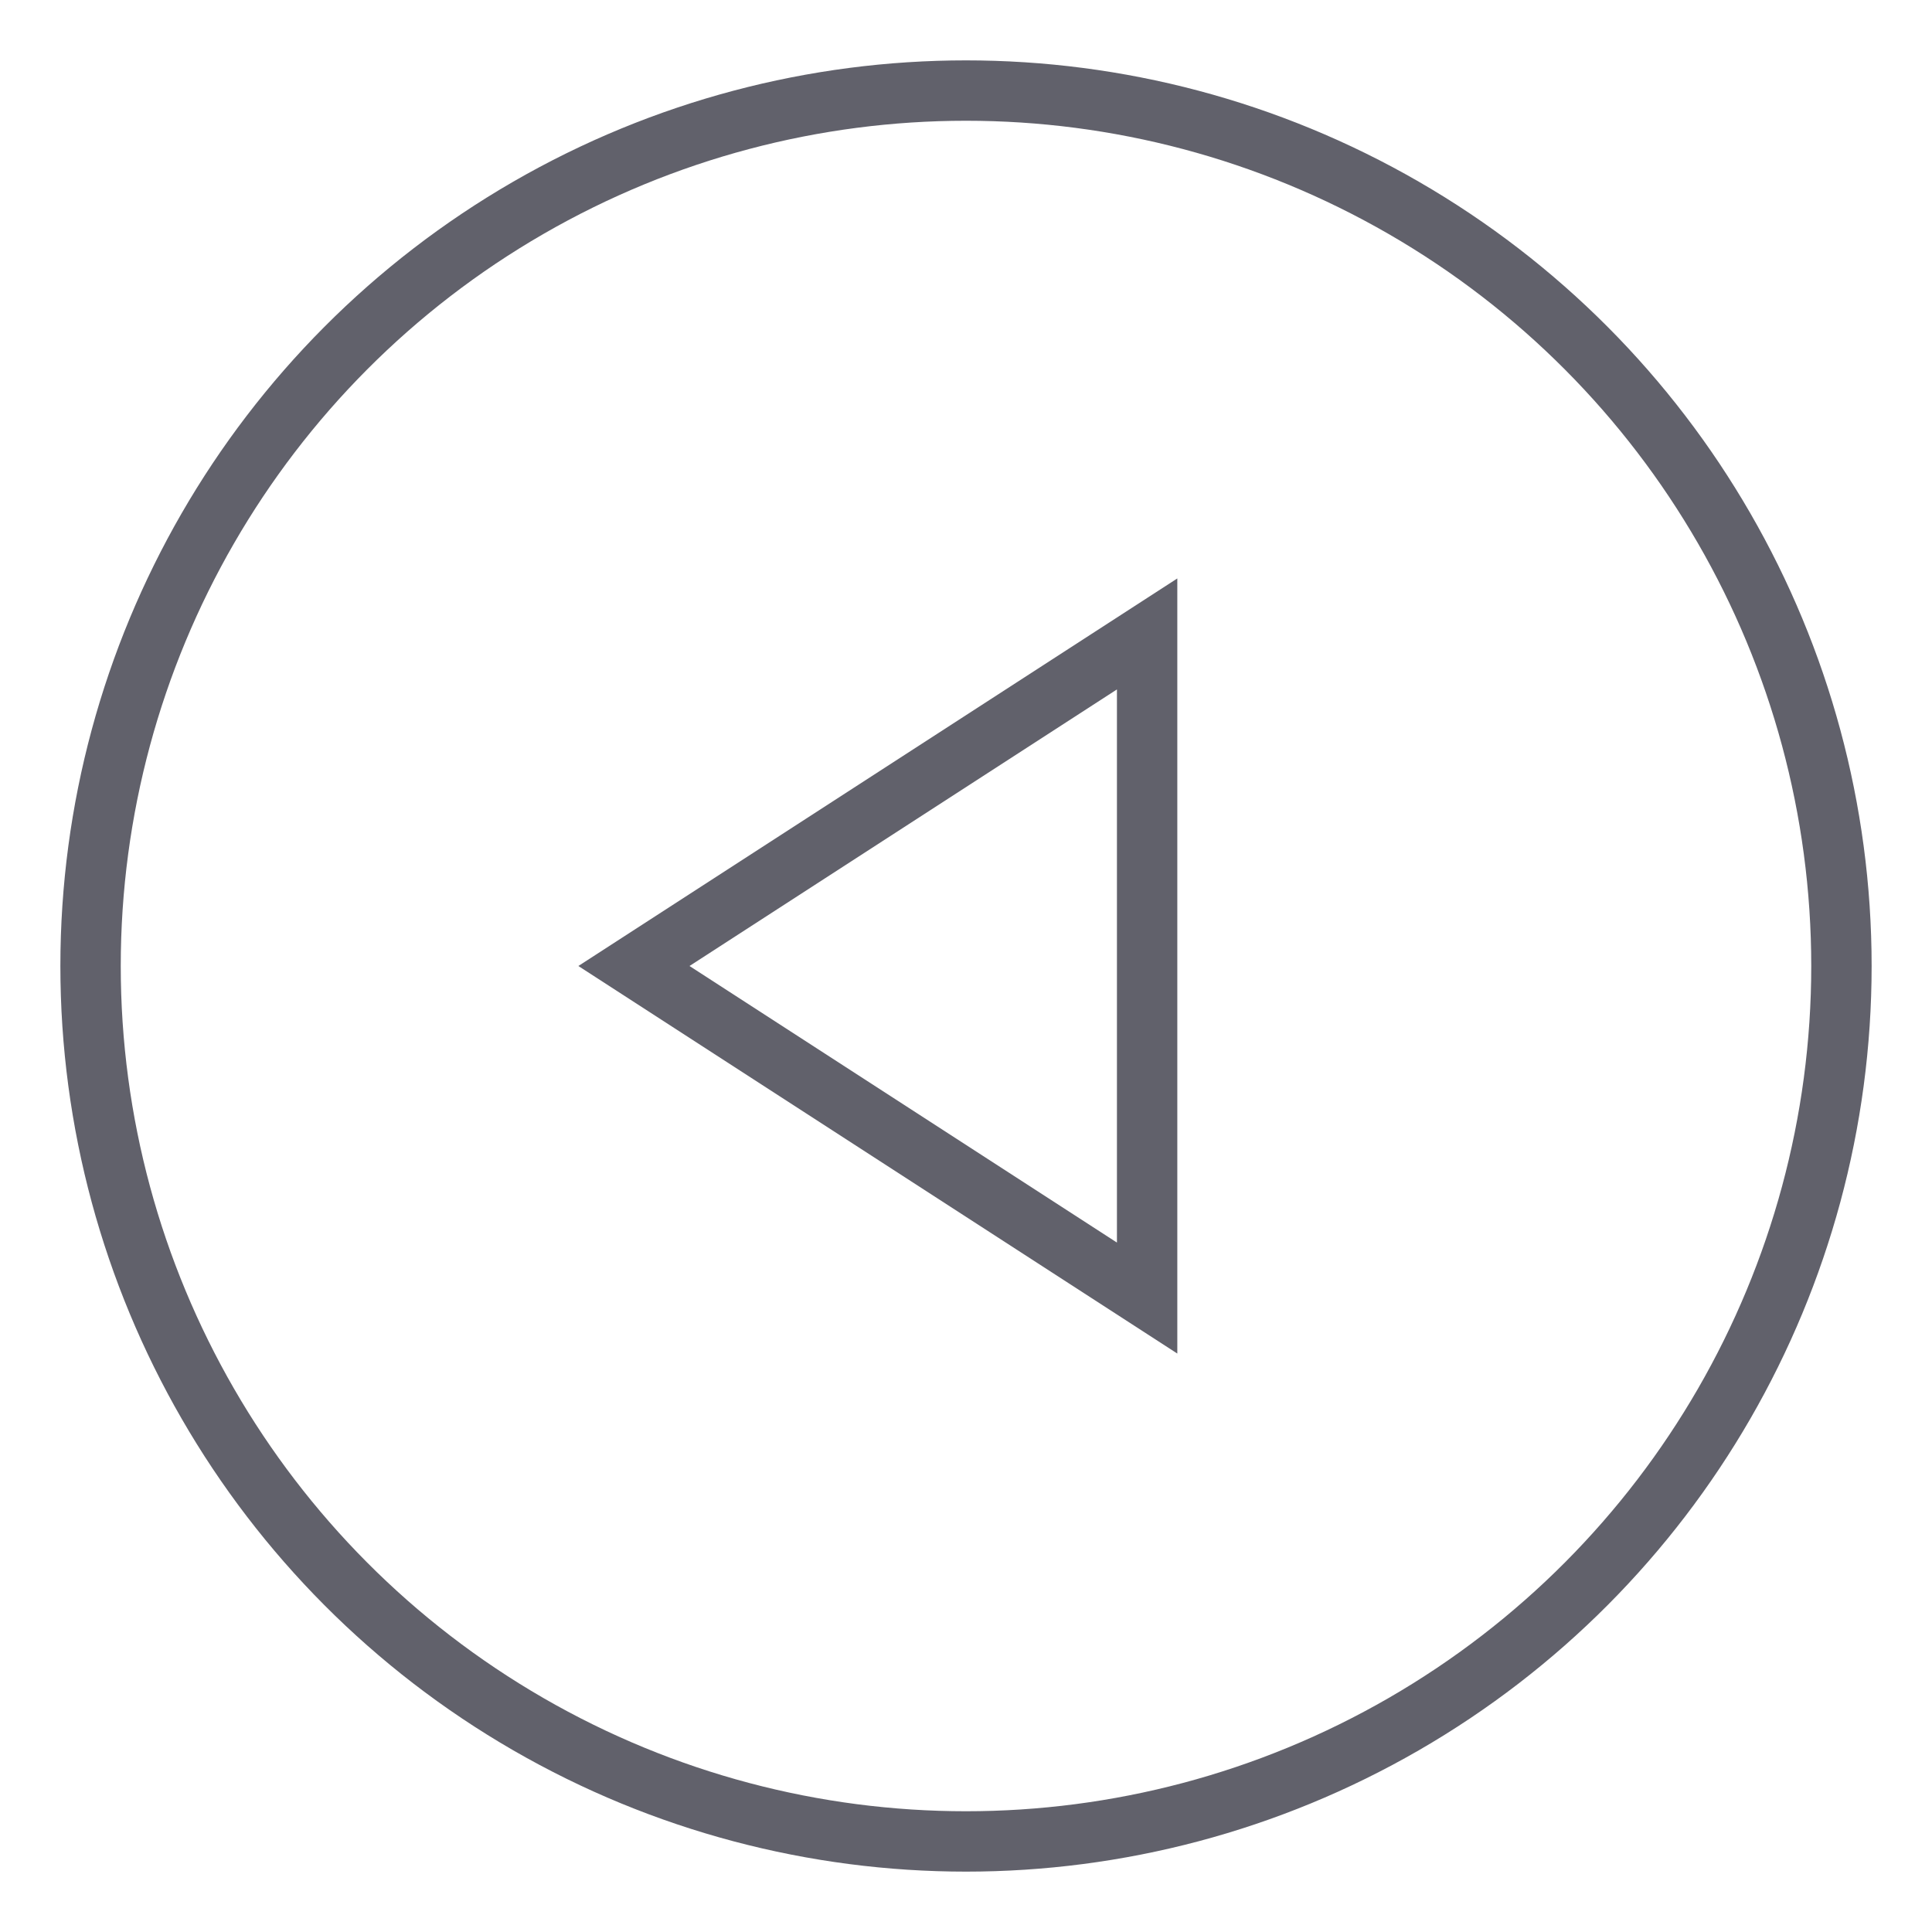 <svg xmlns="http://www.w3.org/2000/svg" height="24" width="24" viewBox="0 0 64 64"><circle cx="32" cy="32" r="29" fill="none" stroke="#61616b" stroke-width="2"></circle><polygon data-color="color-2" points="38 21 38 43 21 32 38 21" fill="none" stroke="#61616b" stroke-width="2"></polygon></svg>